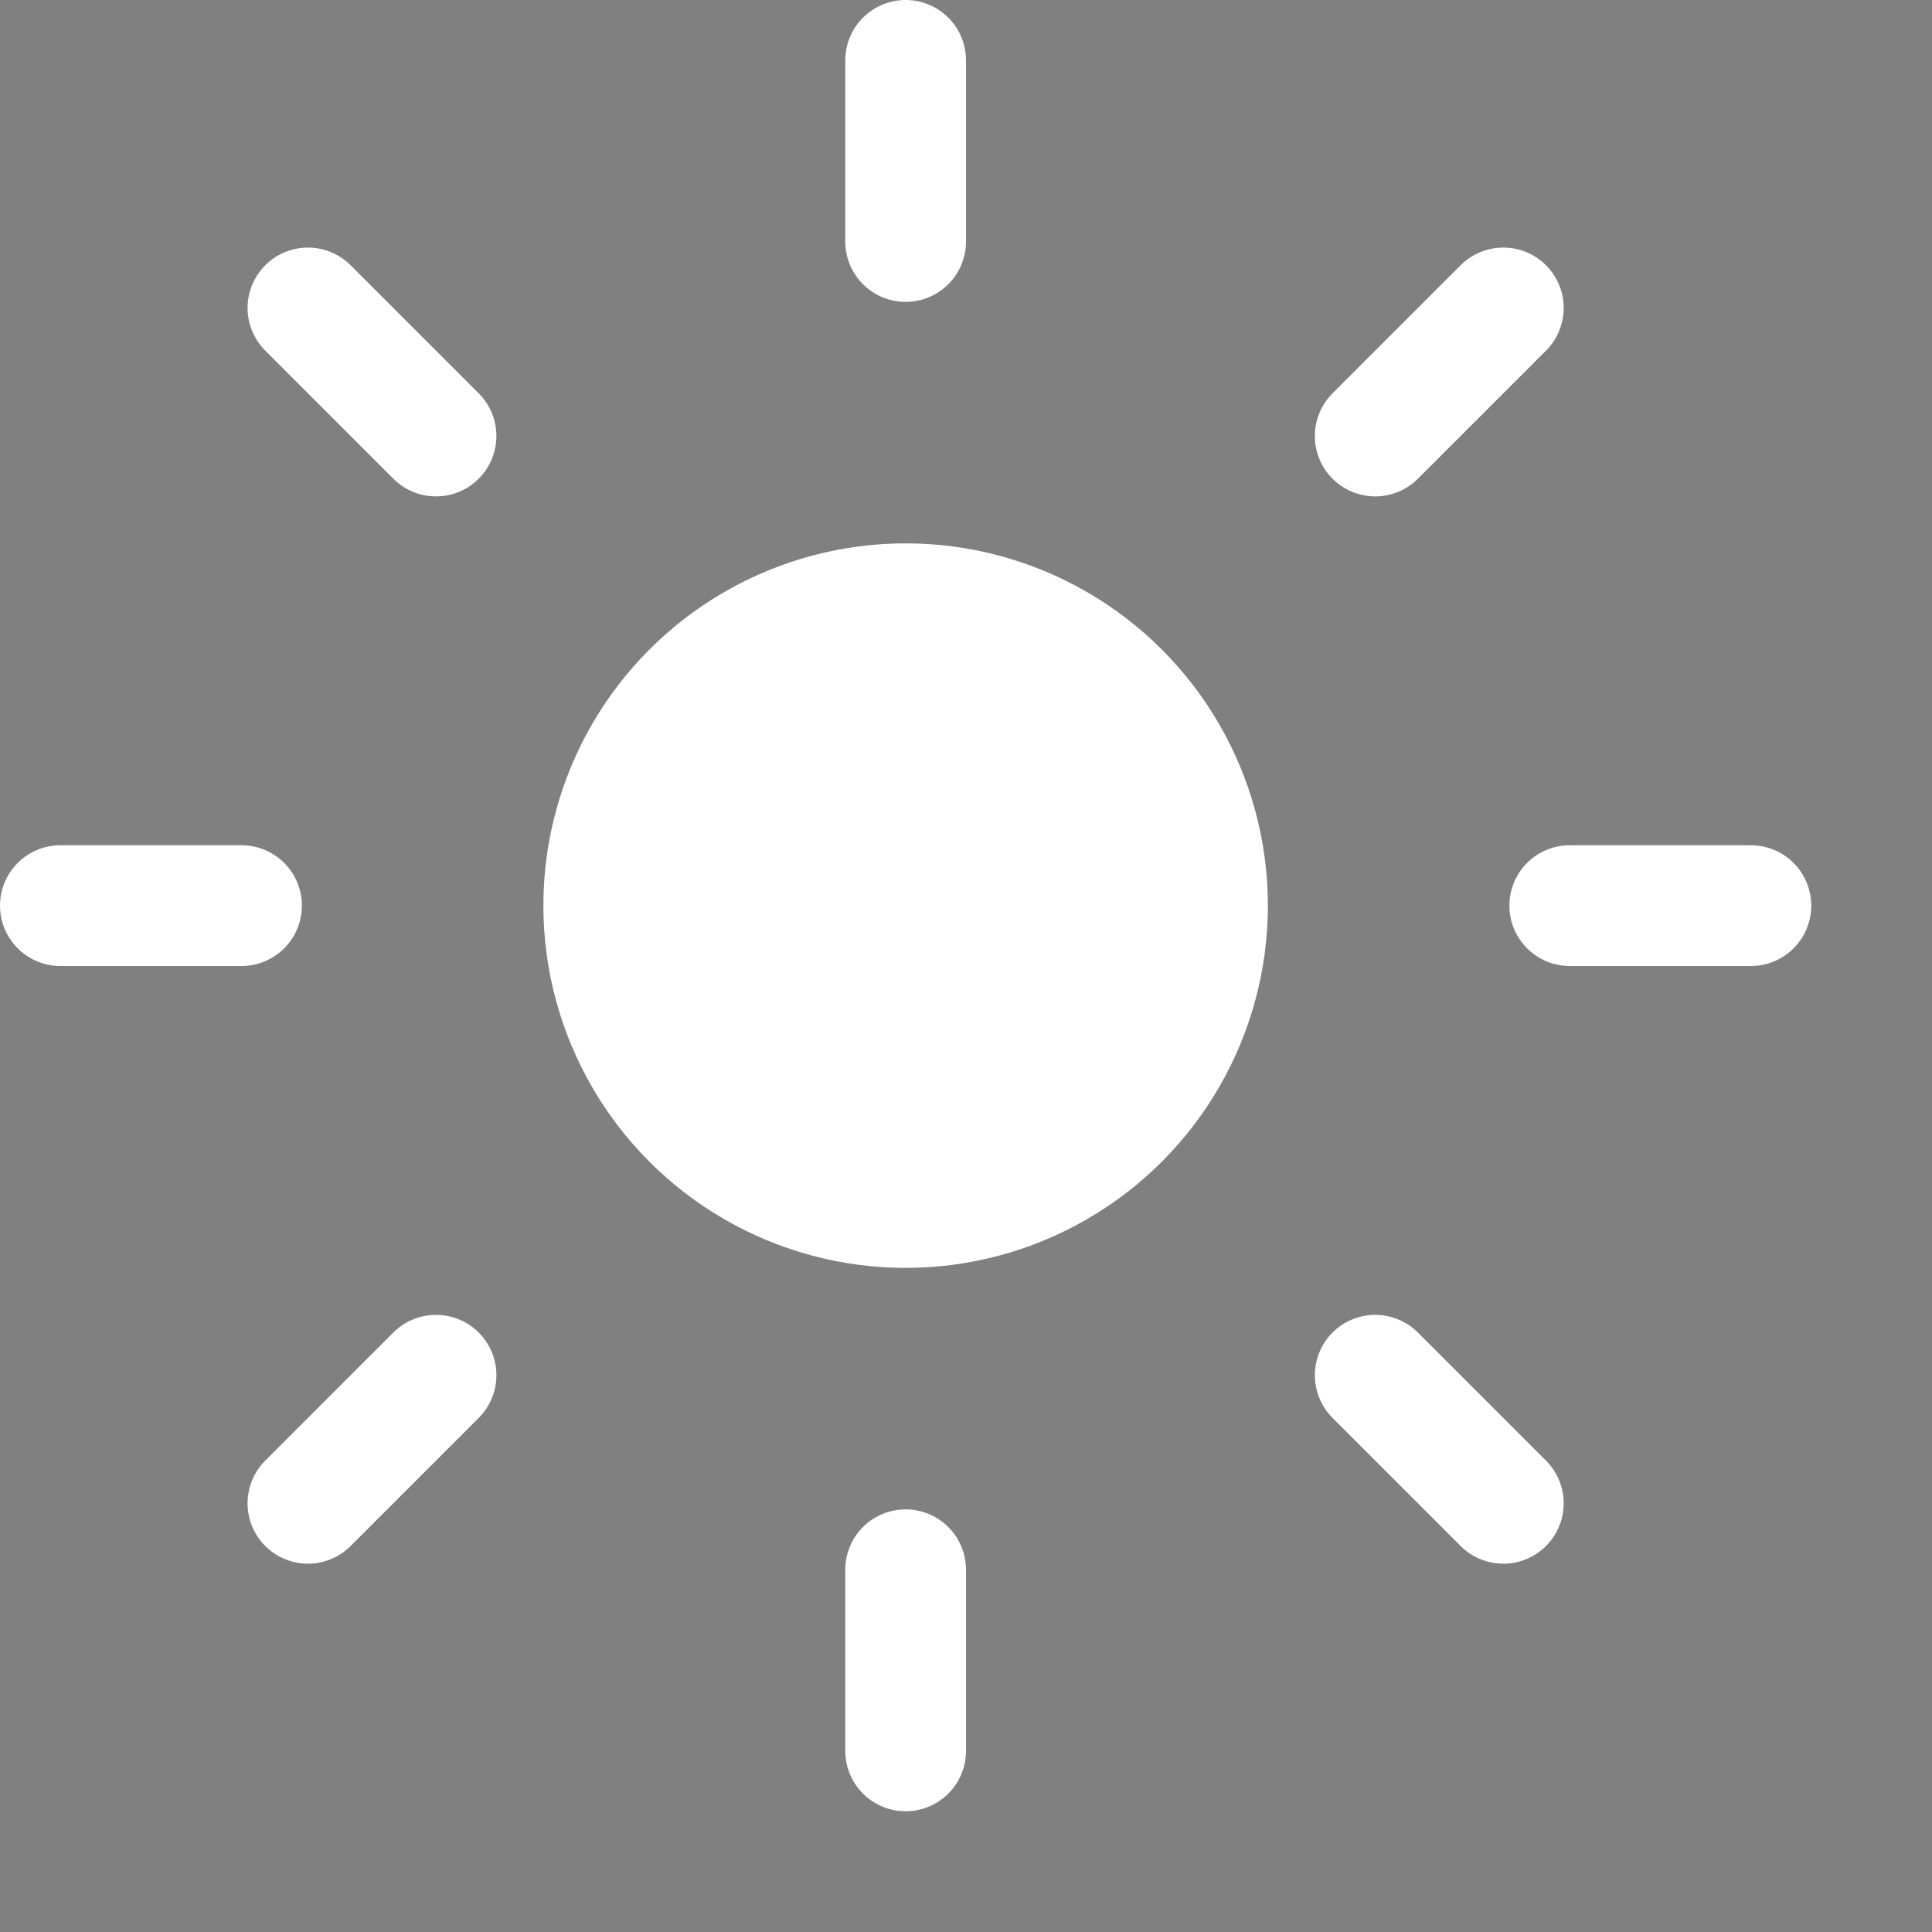 <?xml version="1.0" encoding="utf-8"?>
<svg width="20" height="20" viewBox="-15 -15 32 32" xmlns="http://www.w3.org/2000/svg" xmlns:xlink="http://www.w3.org/1999/xlink">
  <rect x="-15" y="-15" width="32" height="32" fill="#808080" stroke="none"/>
  <style type="text/css">
    #ray {stroke: white; stroke-width: 2;stroke-linecap: round;}
  </style>
  <circle xlink:href="#circle" r="6" fill="white"/>
  <path id="ray" d="M 0, 11 L 0, 14" />
  <use xlink:href="#ray" transform="rotate(45)" />
  <use xlink:href="#ray" transform="rotate(90)" />
  <use xlink:href="#ray" transform="rotate(135)" />
  <use xlink:href="#ray" transform="rotate(180)" />
  <use xlink:href="#ray" transform="rotate(225)" />
  <use xlink:href="#ray" transform="rotate(270)" />
  <use xlink:href="#ray" transform="rotate(315)" />
</svg>